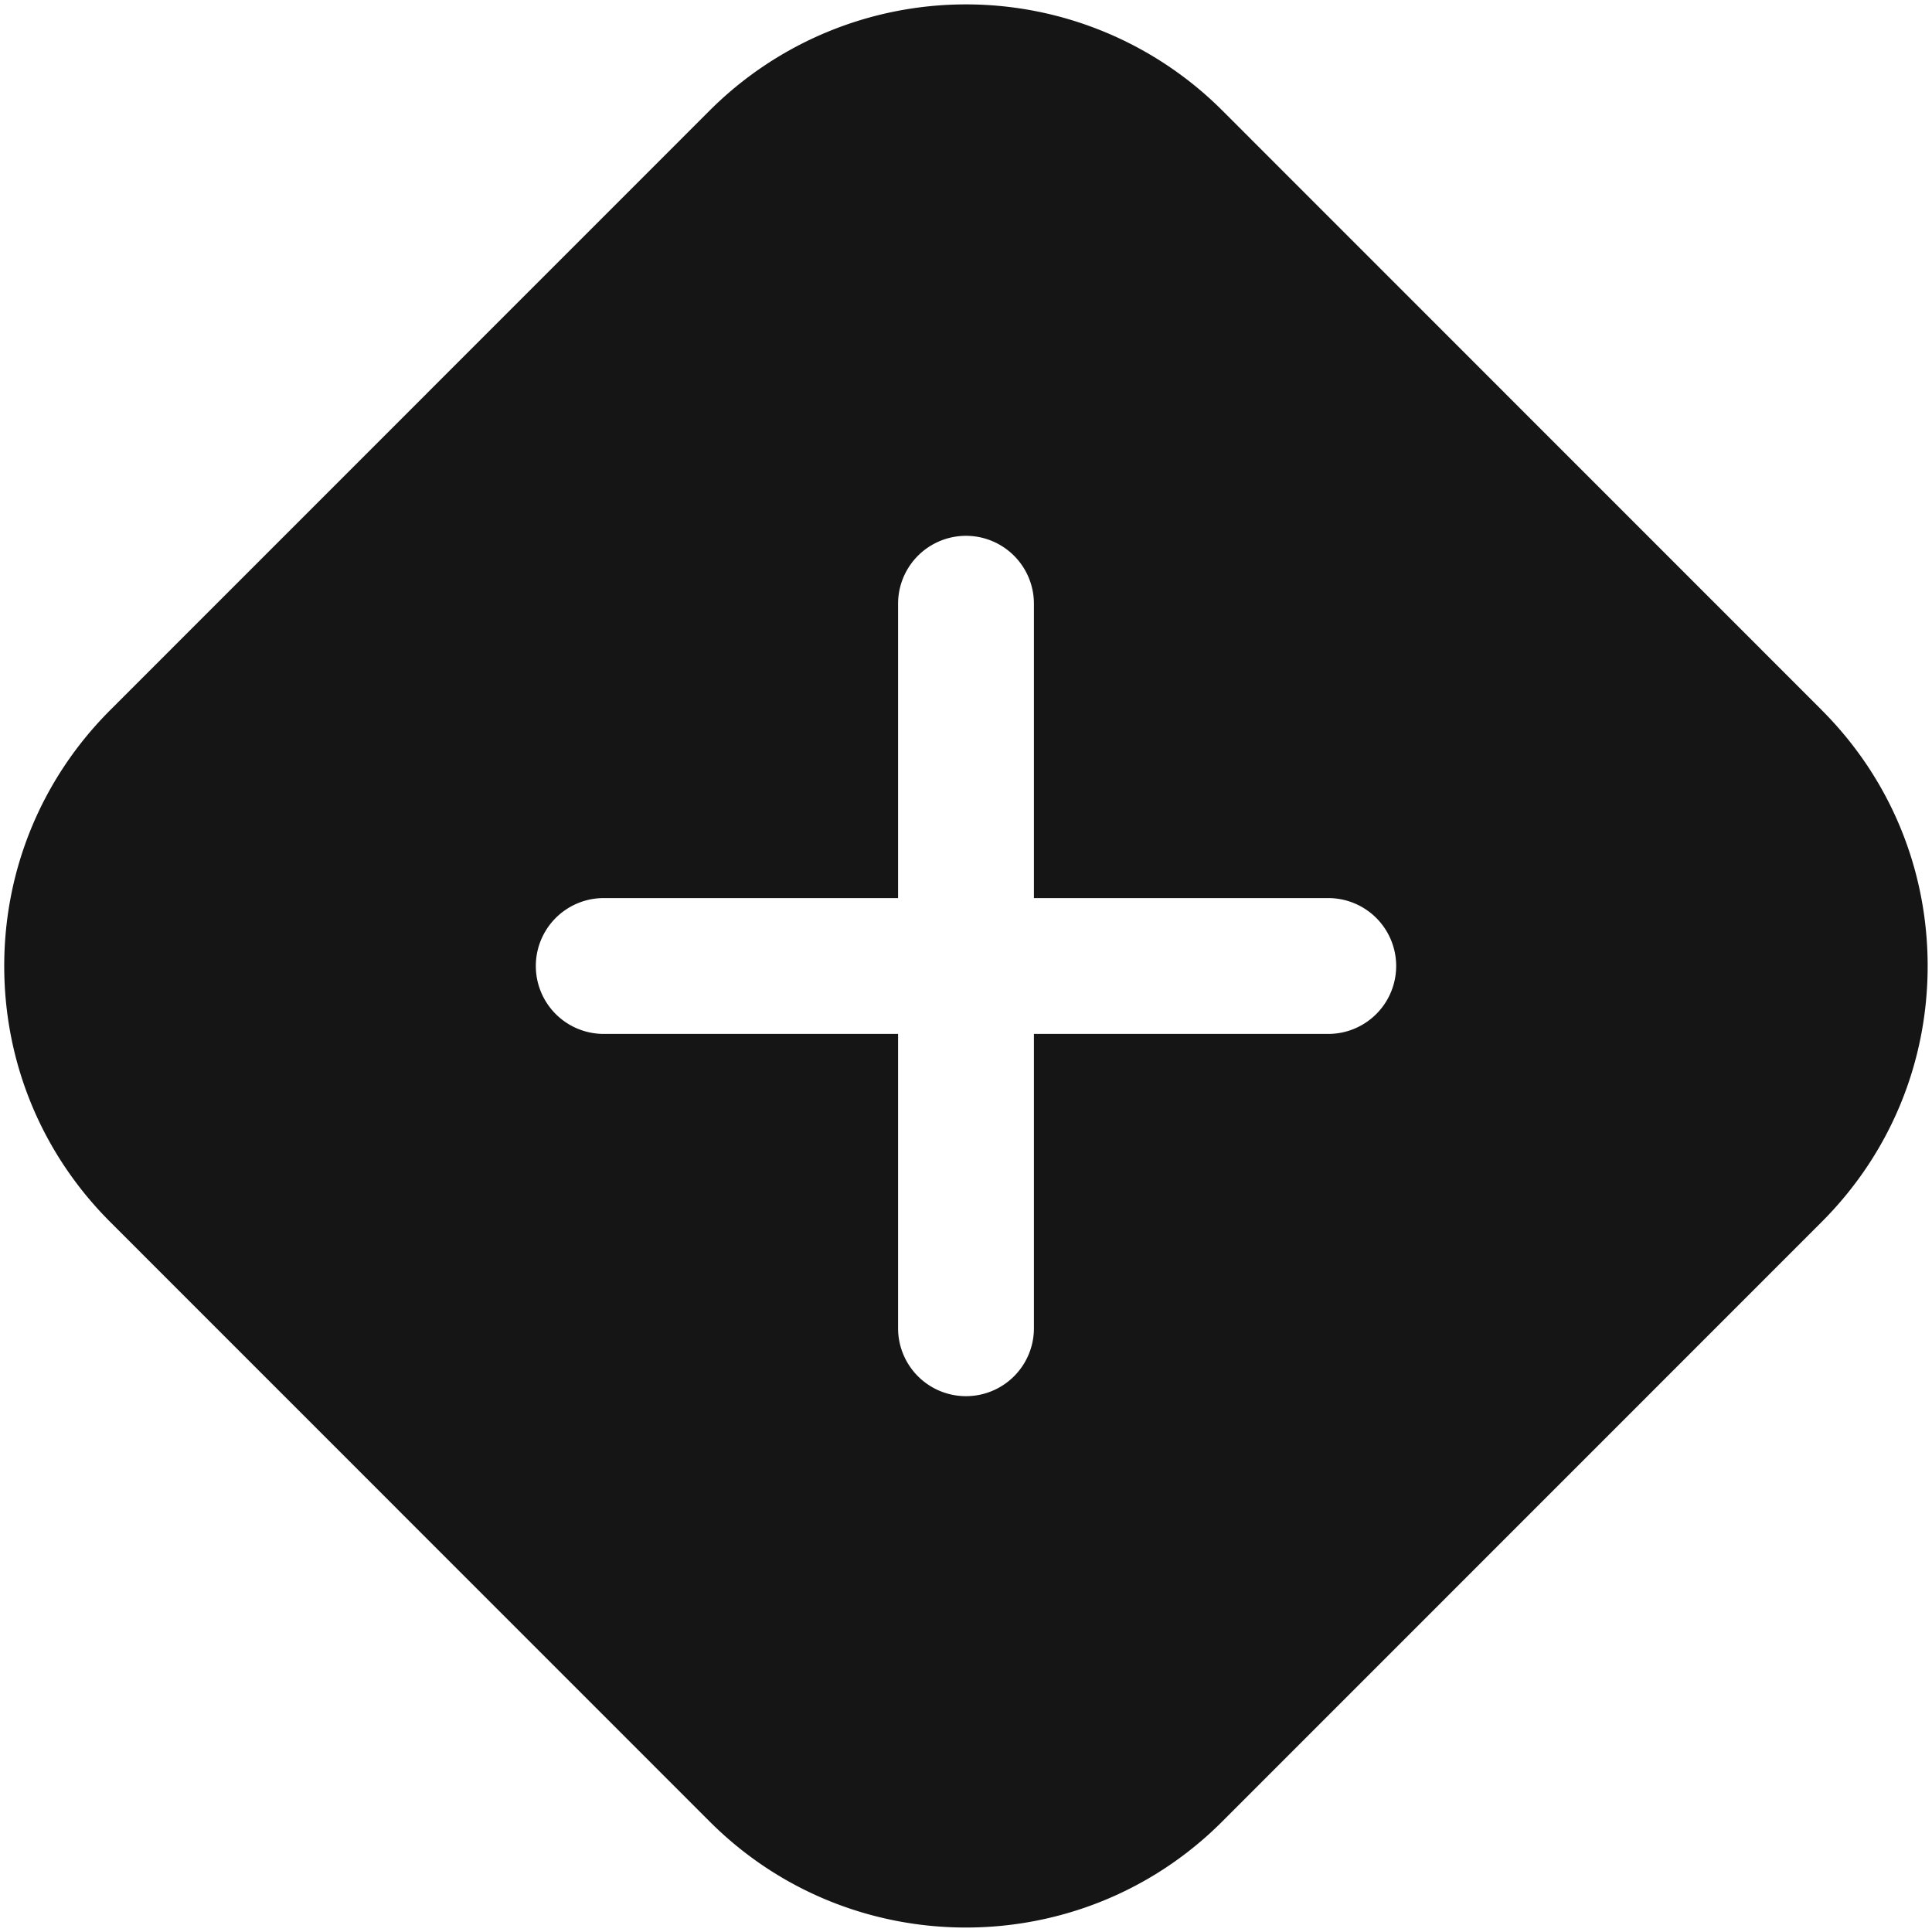 <svg xmlns="http://www.w3.org/2000/svg" viewBox="0 0 32 32">
  <path d="M0 0h32v32H0z" fill="none"/>
  <path d="m30.171 11.758-9.928-9.93a6.006 6.006 0 0 0-8.486 0l-9.928 9.93C.695 12.89.07 14.398.07 16s.624 3.11 1.758 4.242l9.928 9.93c1.17 1.17 2.706 1.754 4.243 1.754s3.073-.584 4.243-1.754l9.928-9.93c1.134-1.133 1.758-2.64 1.758-4.242s-.624-3.11-1.758-4.242ZM22 17.125h-4.875V22a1.125 1.125 0 0 1-2.25 0v-4.875H10a1.125 1.125 0 0 1 0-2.25h4.875V10a1.125 1.125 0 0 1 2.25 0v4.875H22a1.125 1.125 0 0 1 0 2.25Z" fill="#151515"/>
</svg>
